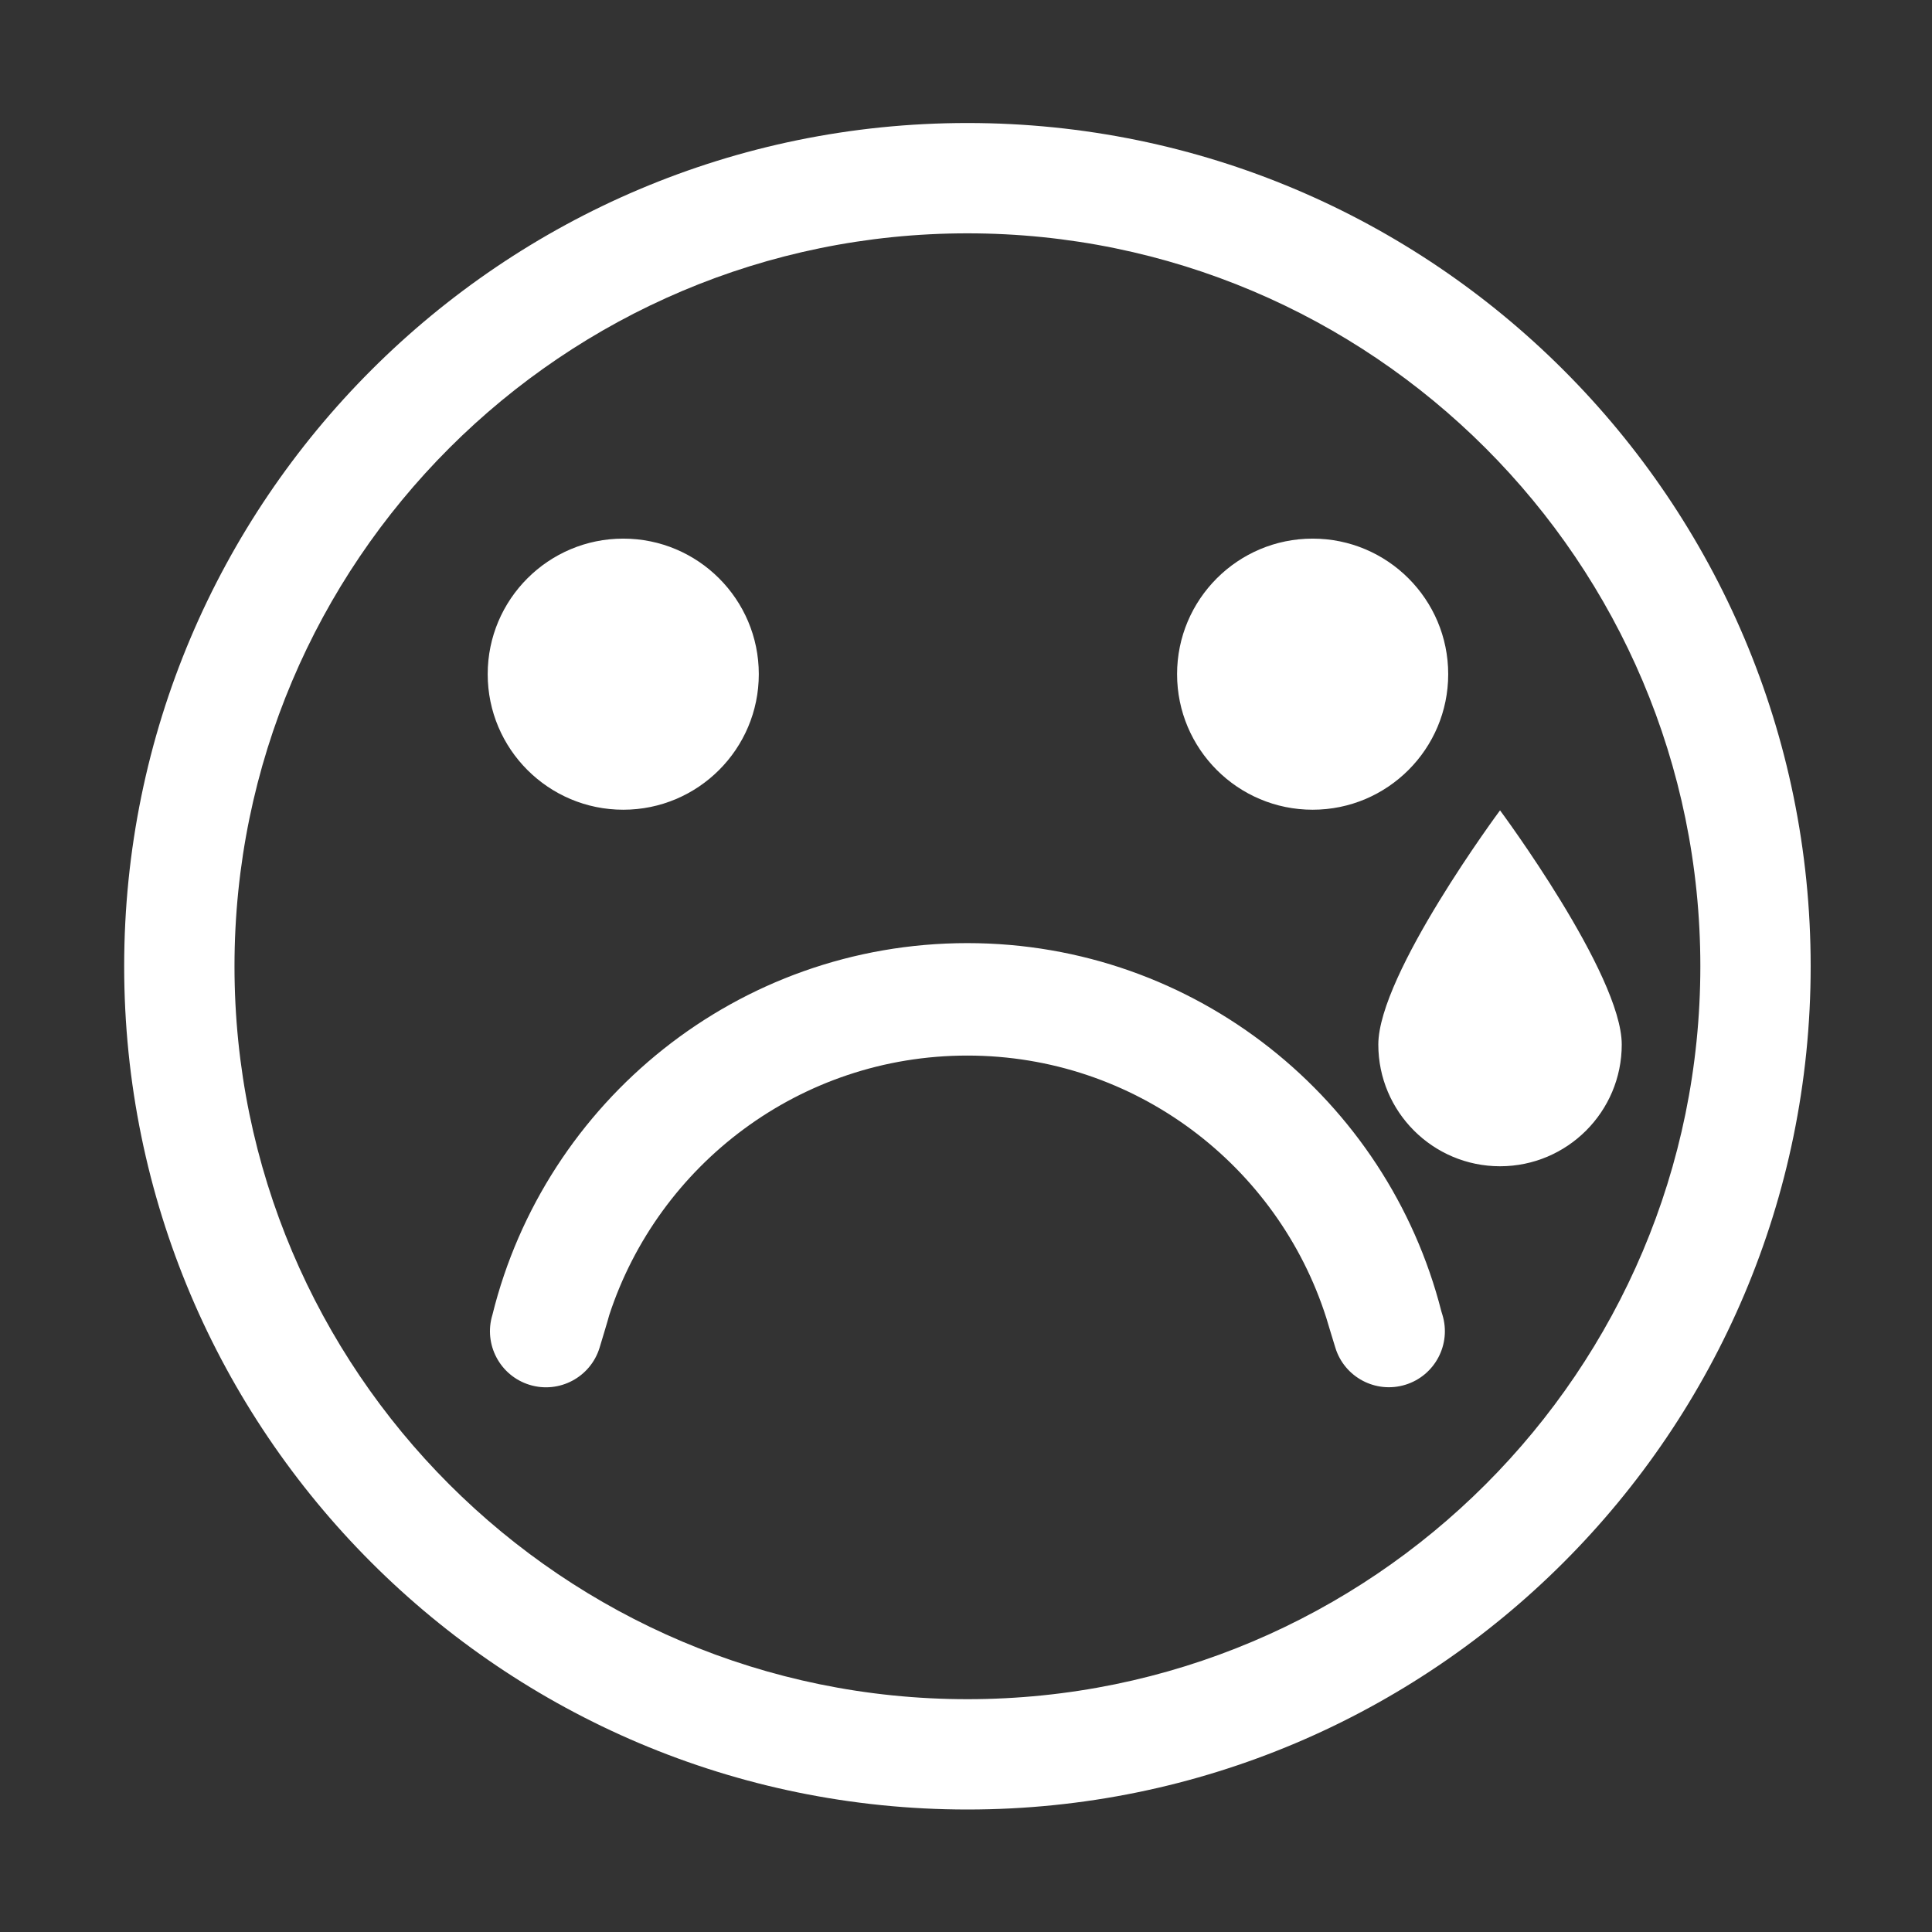 <?xml version="1.0" encoding="UTF-8" standalone="no"?>
<!DOCTYPE svg PUBLIC "-//W3C//DTD SVG 1.1//EN" "http://www.w3.org/Graphics/SVG/1.1/DTD/svg11.dtd">
<svg width="100%" height="100%" viewBox="0 0 512 512" version="1.1" xmlns="http://www.w3.org/2000/svg" xmlns:xlink="http://www.w3.org/1999/xlink" xml:space="preserve" xmlns:serif="http://www.serif.com/" style="fill-rule:evenodd;clip-rule:evenodd;stroke-linejoin:round;stroke-miterlimit:2;">
    <rect x="0" y="0" width="512" height="512" fill="#333333" stroke="none"/>
    <g id="Crying---Outline" serif:id="Crying - Outline" transform="matrix(6.137,0,0,6.137,-5316.33,-785.69)">
        <path d="M908.051,133.337C928.148,133.337 944.464,149.653 944.464,169.751C944.464,189.848 928.148,206.164 908.051,206.164C887.953,206.164 871.637,189.848 871.637,169.751C871.637,149.653 887.953,133.337 908.051,133.337ZM908.051,138.101C925.518,138.101 939.7,152.283 939.7,169.751C939.7,187.218 925.518,201.4 908.051,201.4C890.583,201.4 876.401,187.218 876.401,169.751C876.401,152.283 890.583,138.101 908.051,138.101ZM887.539,184.802C887.148,186.078 887.865,187.432 889.141,187.825C890.418,188.218 891.773,187.5 892.166,186.224C892.166,186.224 892.564,184.913 892.581,184.822C894.708,178.314 900.832,173.607 908.046,173.607C915.302,173.607 921.454,178.367 923.547,184.932C923.559,184.985 923.939,186.223 923.939,186.223C924.331,187.498 925.686,188.215 926.962,187.822C928.237,187.43 928.954,186.075 928.561,184.799L928.517,184.656C926.192,175.518 917.903,168.751 908.046,168.751C898.137,168.751 889.812,175.59 887.539,184.802ZM931.05,163.018C931.05,163.018 925.794,170.097 925.794,173.131C925.794,176.032 928.15,178.387 931.05,178.387C933.951,178.387 936.306,176.032 936.306,173.131C936.306,170.097 931.05,163.018 931.05,163.018ZM893.189,151.284C896.419,151.284 899.042,153.907 899.042,157.137C899.042,160.368 896.419,162.991 893.189,162.991C889.958,162.991 887.335,160.368 887.335,157.137C887.335,153.907 889.958,151.284 893.189,151.284ZM922.958,151.284C926.189,151.284 928.812,153.907 928.812,157.137C928.812,160.368 926.189,162.991 922.958,162.991C919.727,162.991 917.104,160.368 917.104,157.137C917.104,153.907 919.727,151.284 922.958,151.284Z" style="fill:white;"/>
    </g>
</svg>
